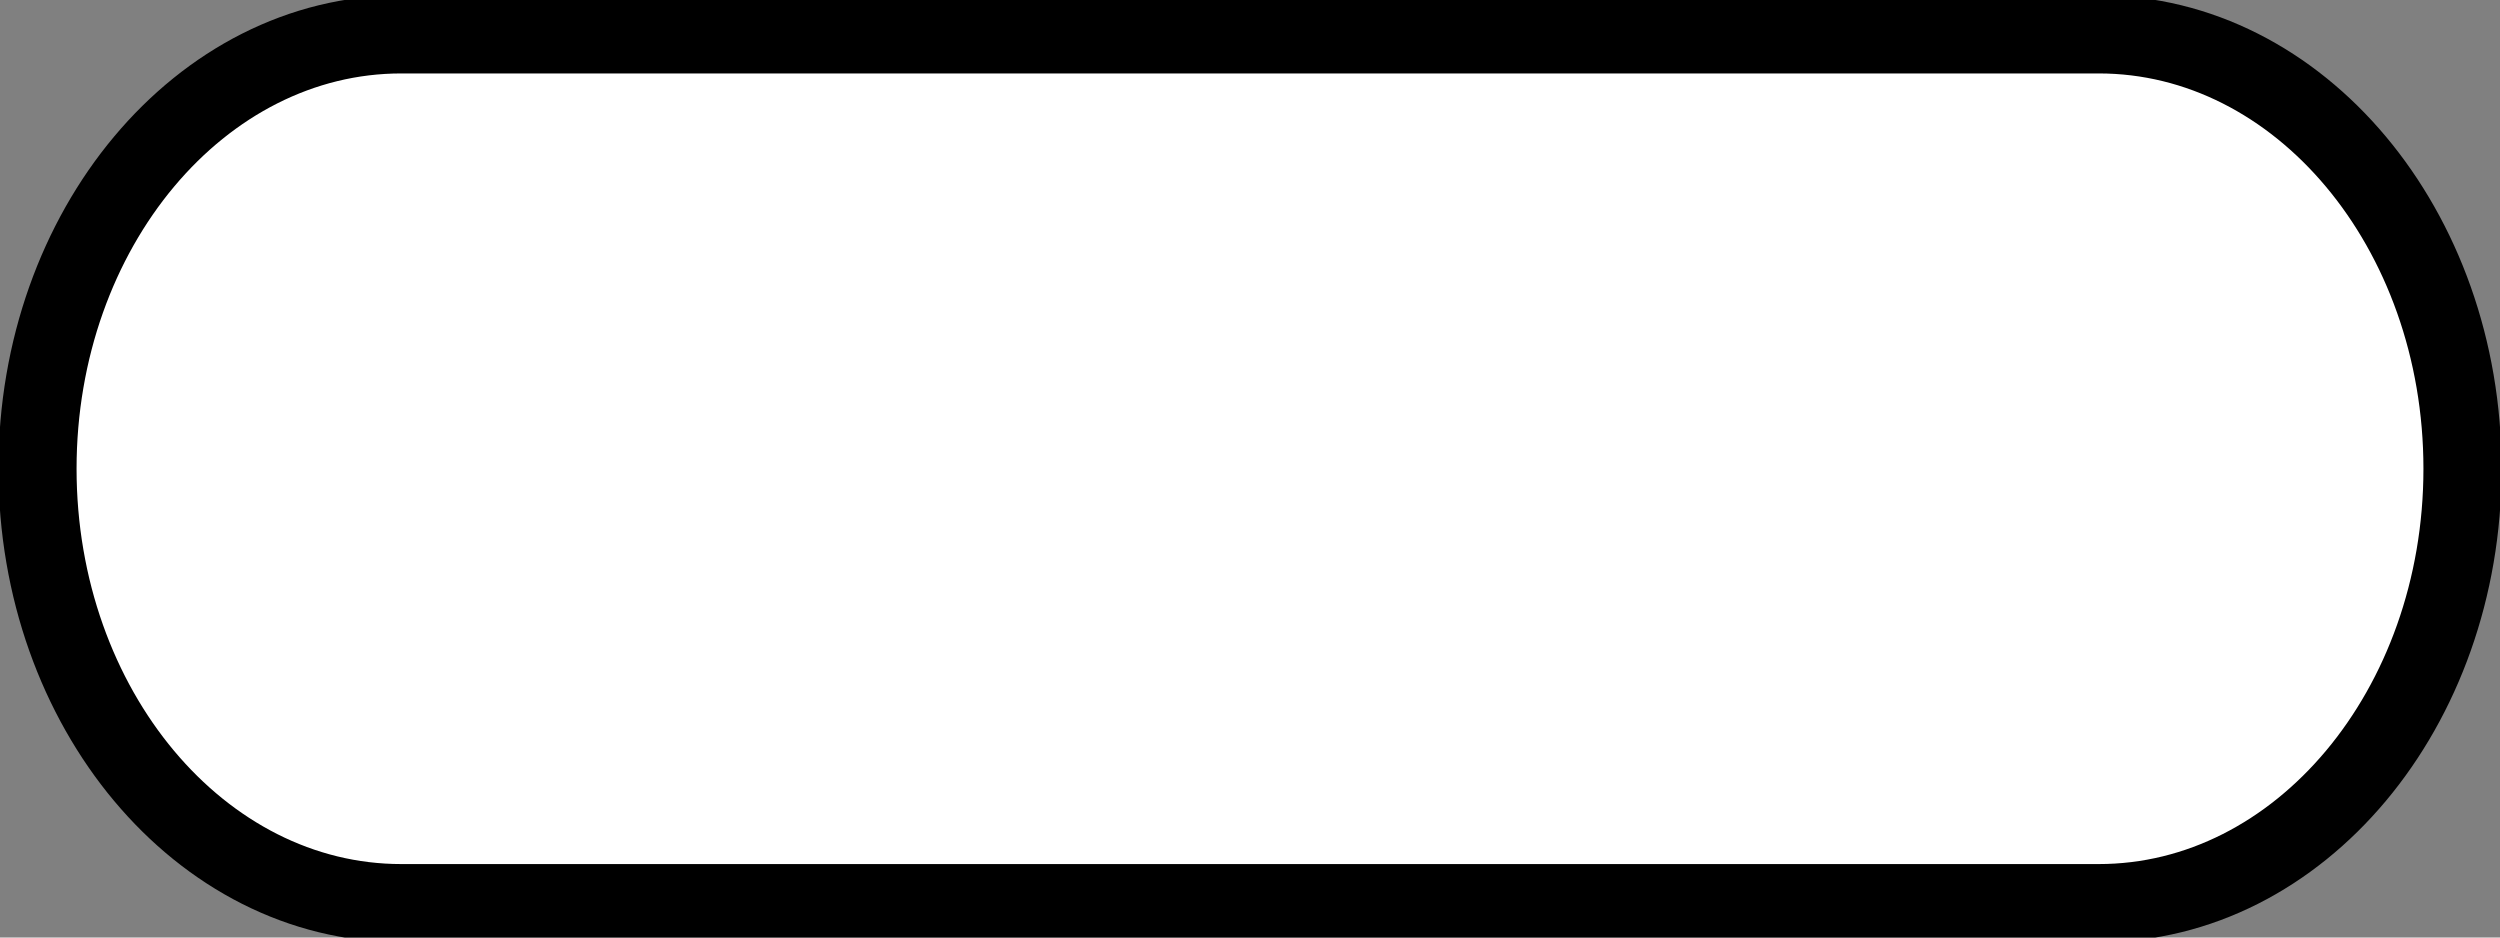 <?xml version="1.0" encoding="UTF-8" standalone="no"?>
<!DOCTYPE svg PUBLIC "-//W3C//DTD SVG 1.1//EN" "http://www.w3.org/Graphics/SVG/1.1/DTD/svg11.dtd">
<svg version="1.1" xmlns:xl="http://www.w3.org/1999/xlink" xmlns:dc="http://purl.org/dc/elements/1.1/" xmlns="http://www.w3.org/2000/svg" viewBox="0 0 160 60" width="160" height="60">
  <rect x="0" y="0" width="160" height="60" fill="#808080" stroke="none"/>
  <defs/>
  <g id="Canvas_1" stroke-dasharray="none" stroke="none" fill="none" fill-opacity="1" stroke-opacity="1">
    <title>Canvas 1</title>
    <g id="Canvas_1_Layer_1">
      <title>Layer 1</title>
      <g id="Graphic_2">
        <path d="M 25.68 2.2 L 134.32 2.2 C 147.171 2.2 157.6 14.654 157.6 30 C 157.6 45.346 147.171 57.8 134.32 57.8 L 25.68 57.8 C 12.829 57.8 2.4 45.346 2.4 30 C 2.4 14.654 12.829 2.2 25.68 2.2 Z" fill="white"/>
        <path d="M 25.68 2.2 L 134.32 2.2 C 147.171 2.2 157.6 14.654 157.6 30 C 157.6 45.346 147.171 57.8 134.32 57.8 L 25.68 57.8 C 12.829 57.8 2.4 45.346 2.4 30 C 2.4 14.654 12.829 2.2 25.68 2.2 Z" stroke="black" stroke-linecap="round" stroke-linejoin="round" stroke-width="5"/>
      </g>
    </g>
  </g>
</svg>

